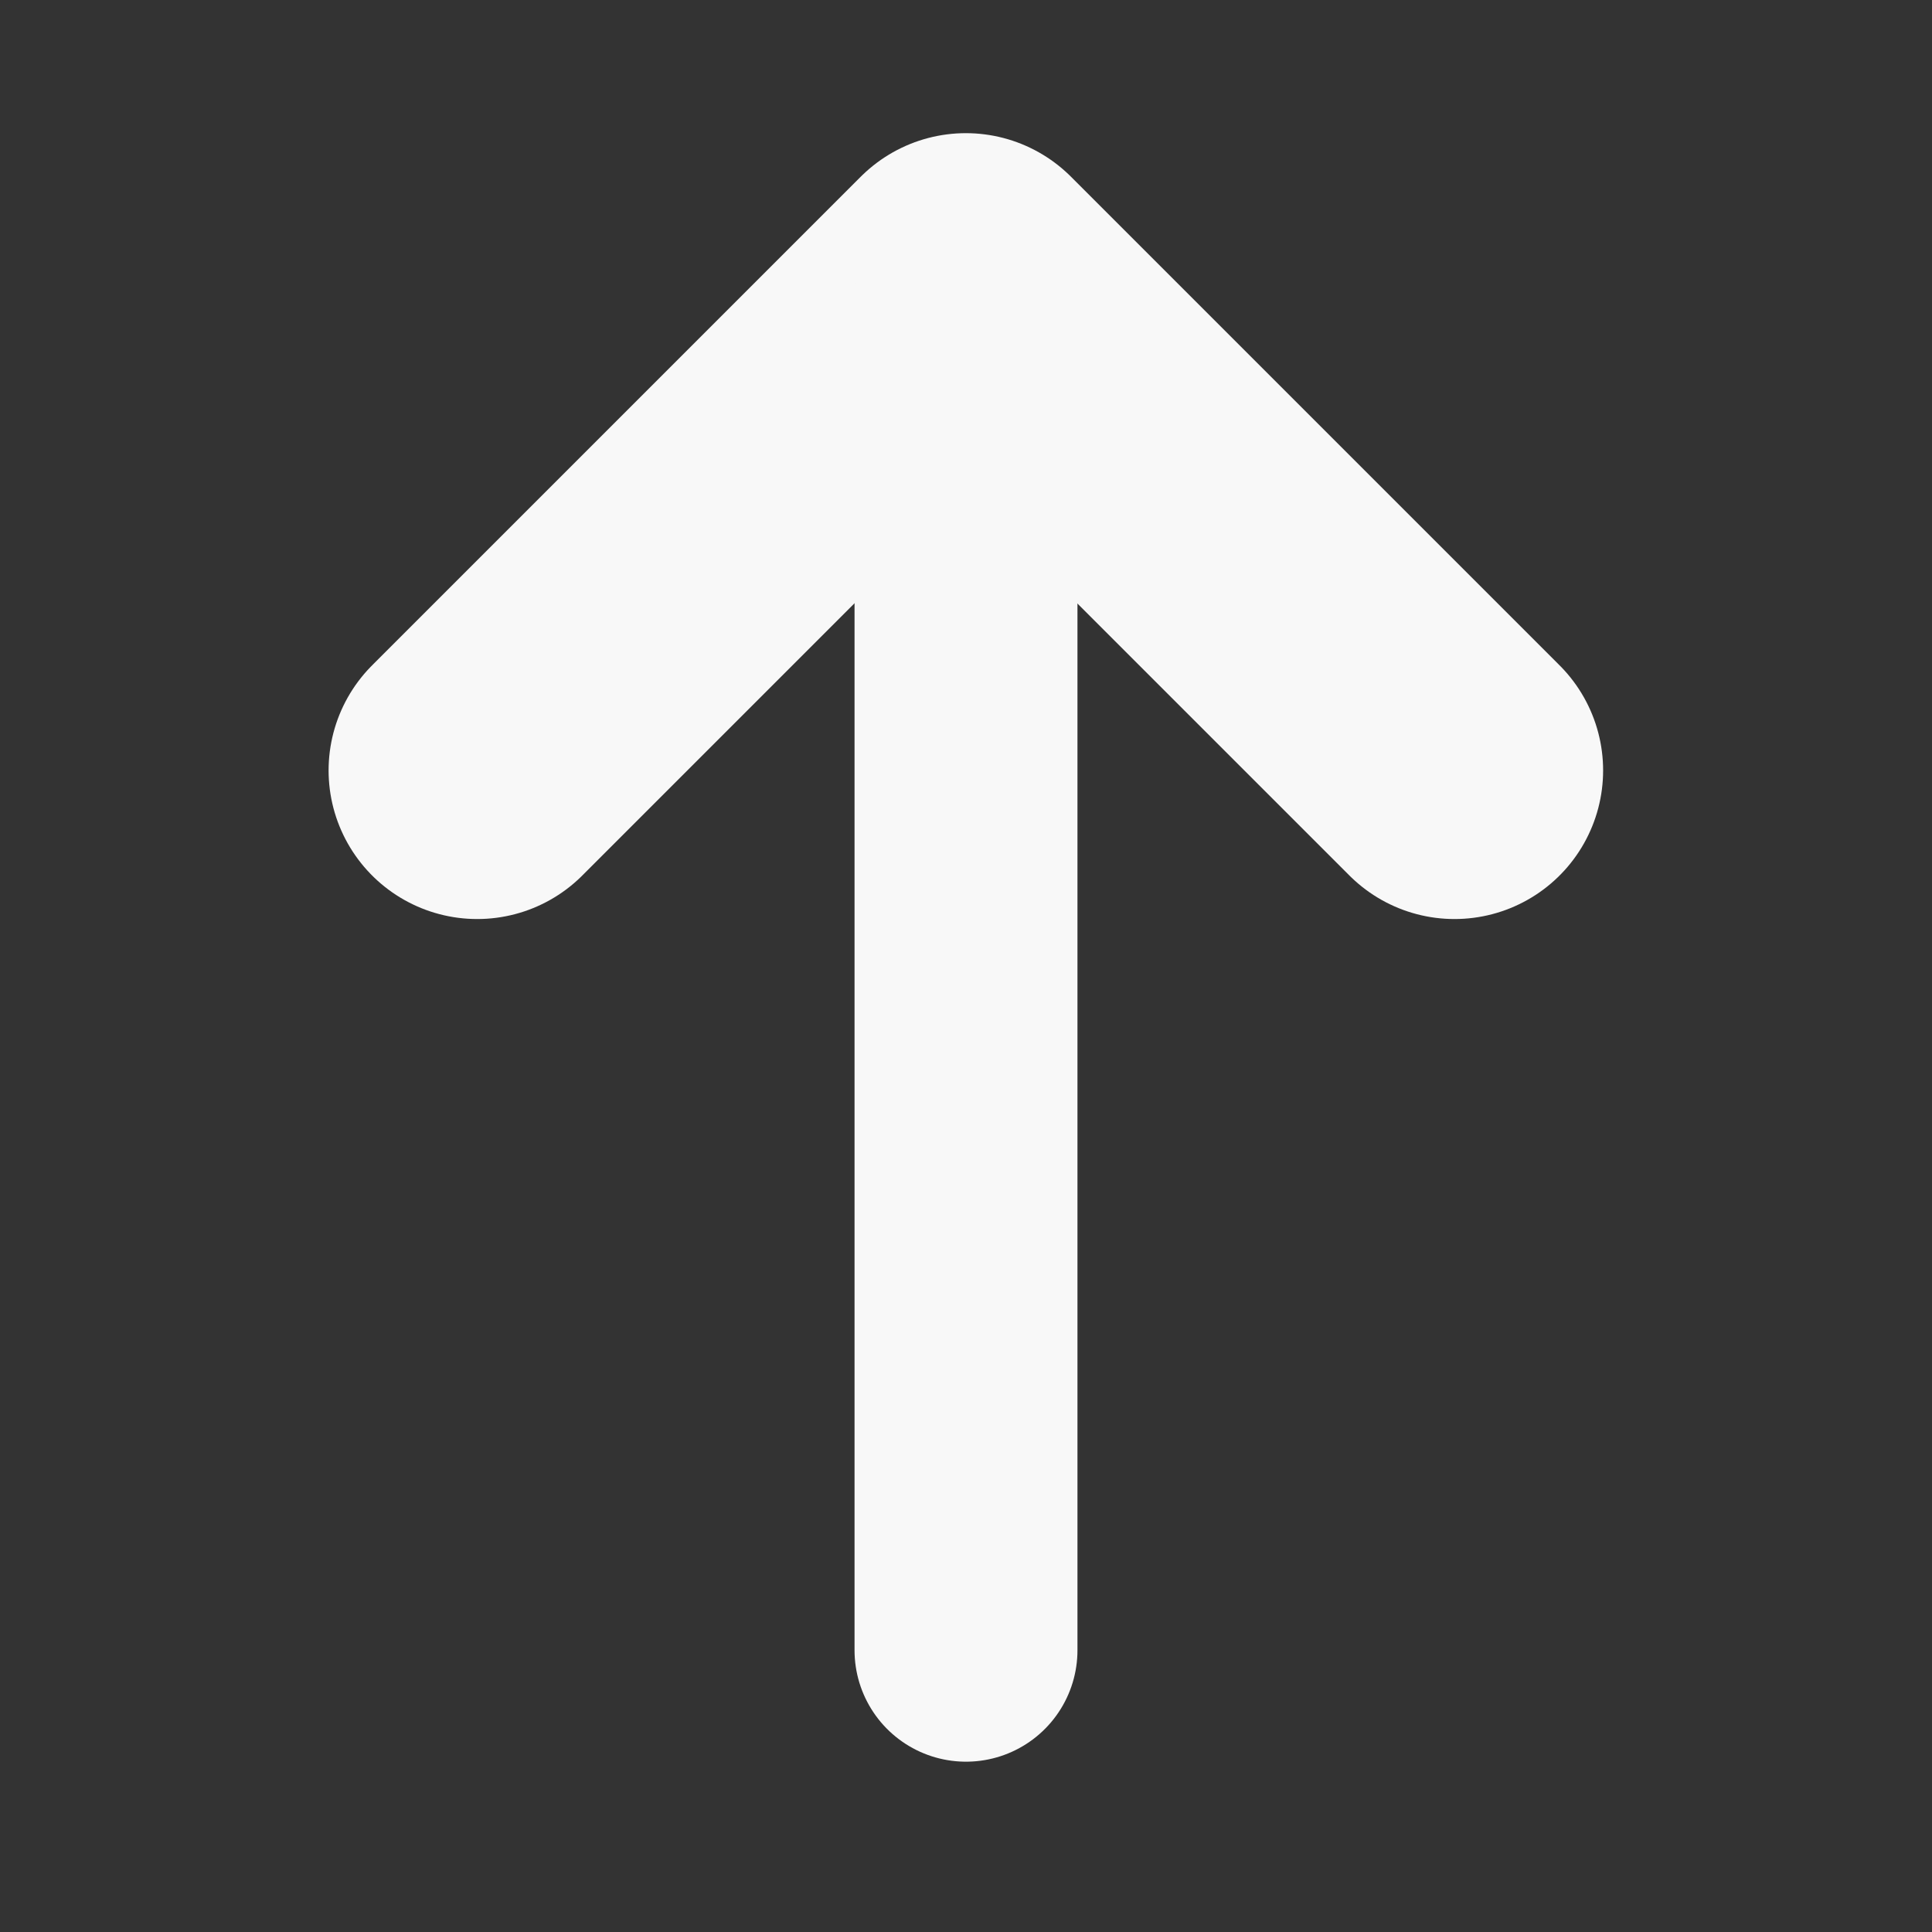 <svg width="13" height="13" viewBox="0 0 13 13" fill="none" xmlns="http://www.w3.org/2000/svg">
<rect x="0" y="0" width="13" height="13" fill="#333333" stroke="none"/>
<path d="M9.787 5.184L6.499 1.896L3.211 5.184" stroke="#F8F8F8" stroke-width="2" stroke-miterlimit="10" stroke-linecap="round" stroke-linejoin="round"/>
<path d="M6.5 11.104V1.988" stroke="#F8F8F8" stroke-width="1.5" stroke-miterlimit="10" stroke-linecap="round" stroke-linejoin="round"/>
</svg>
